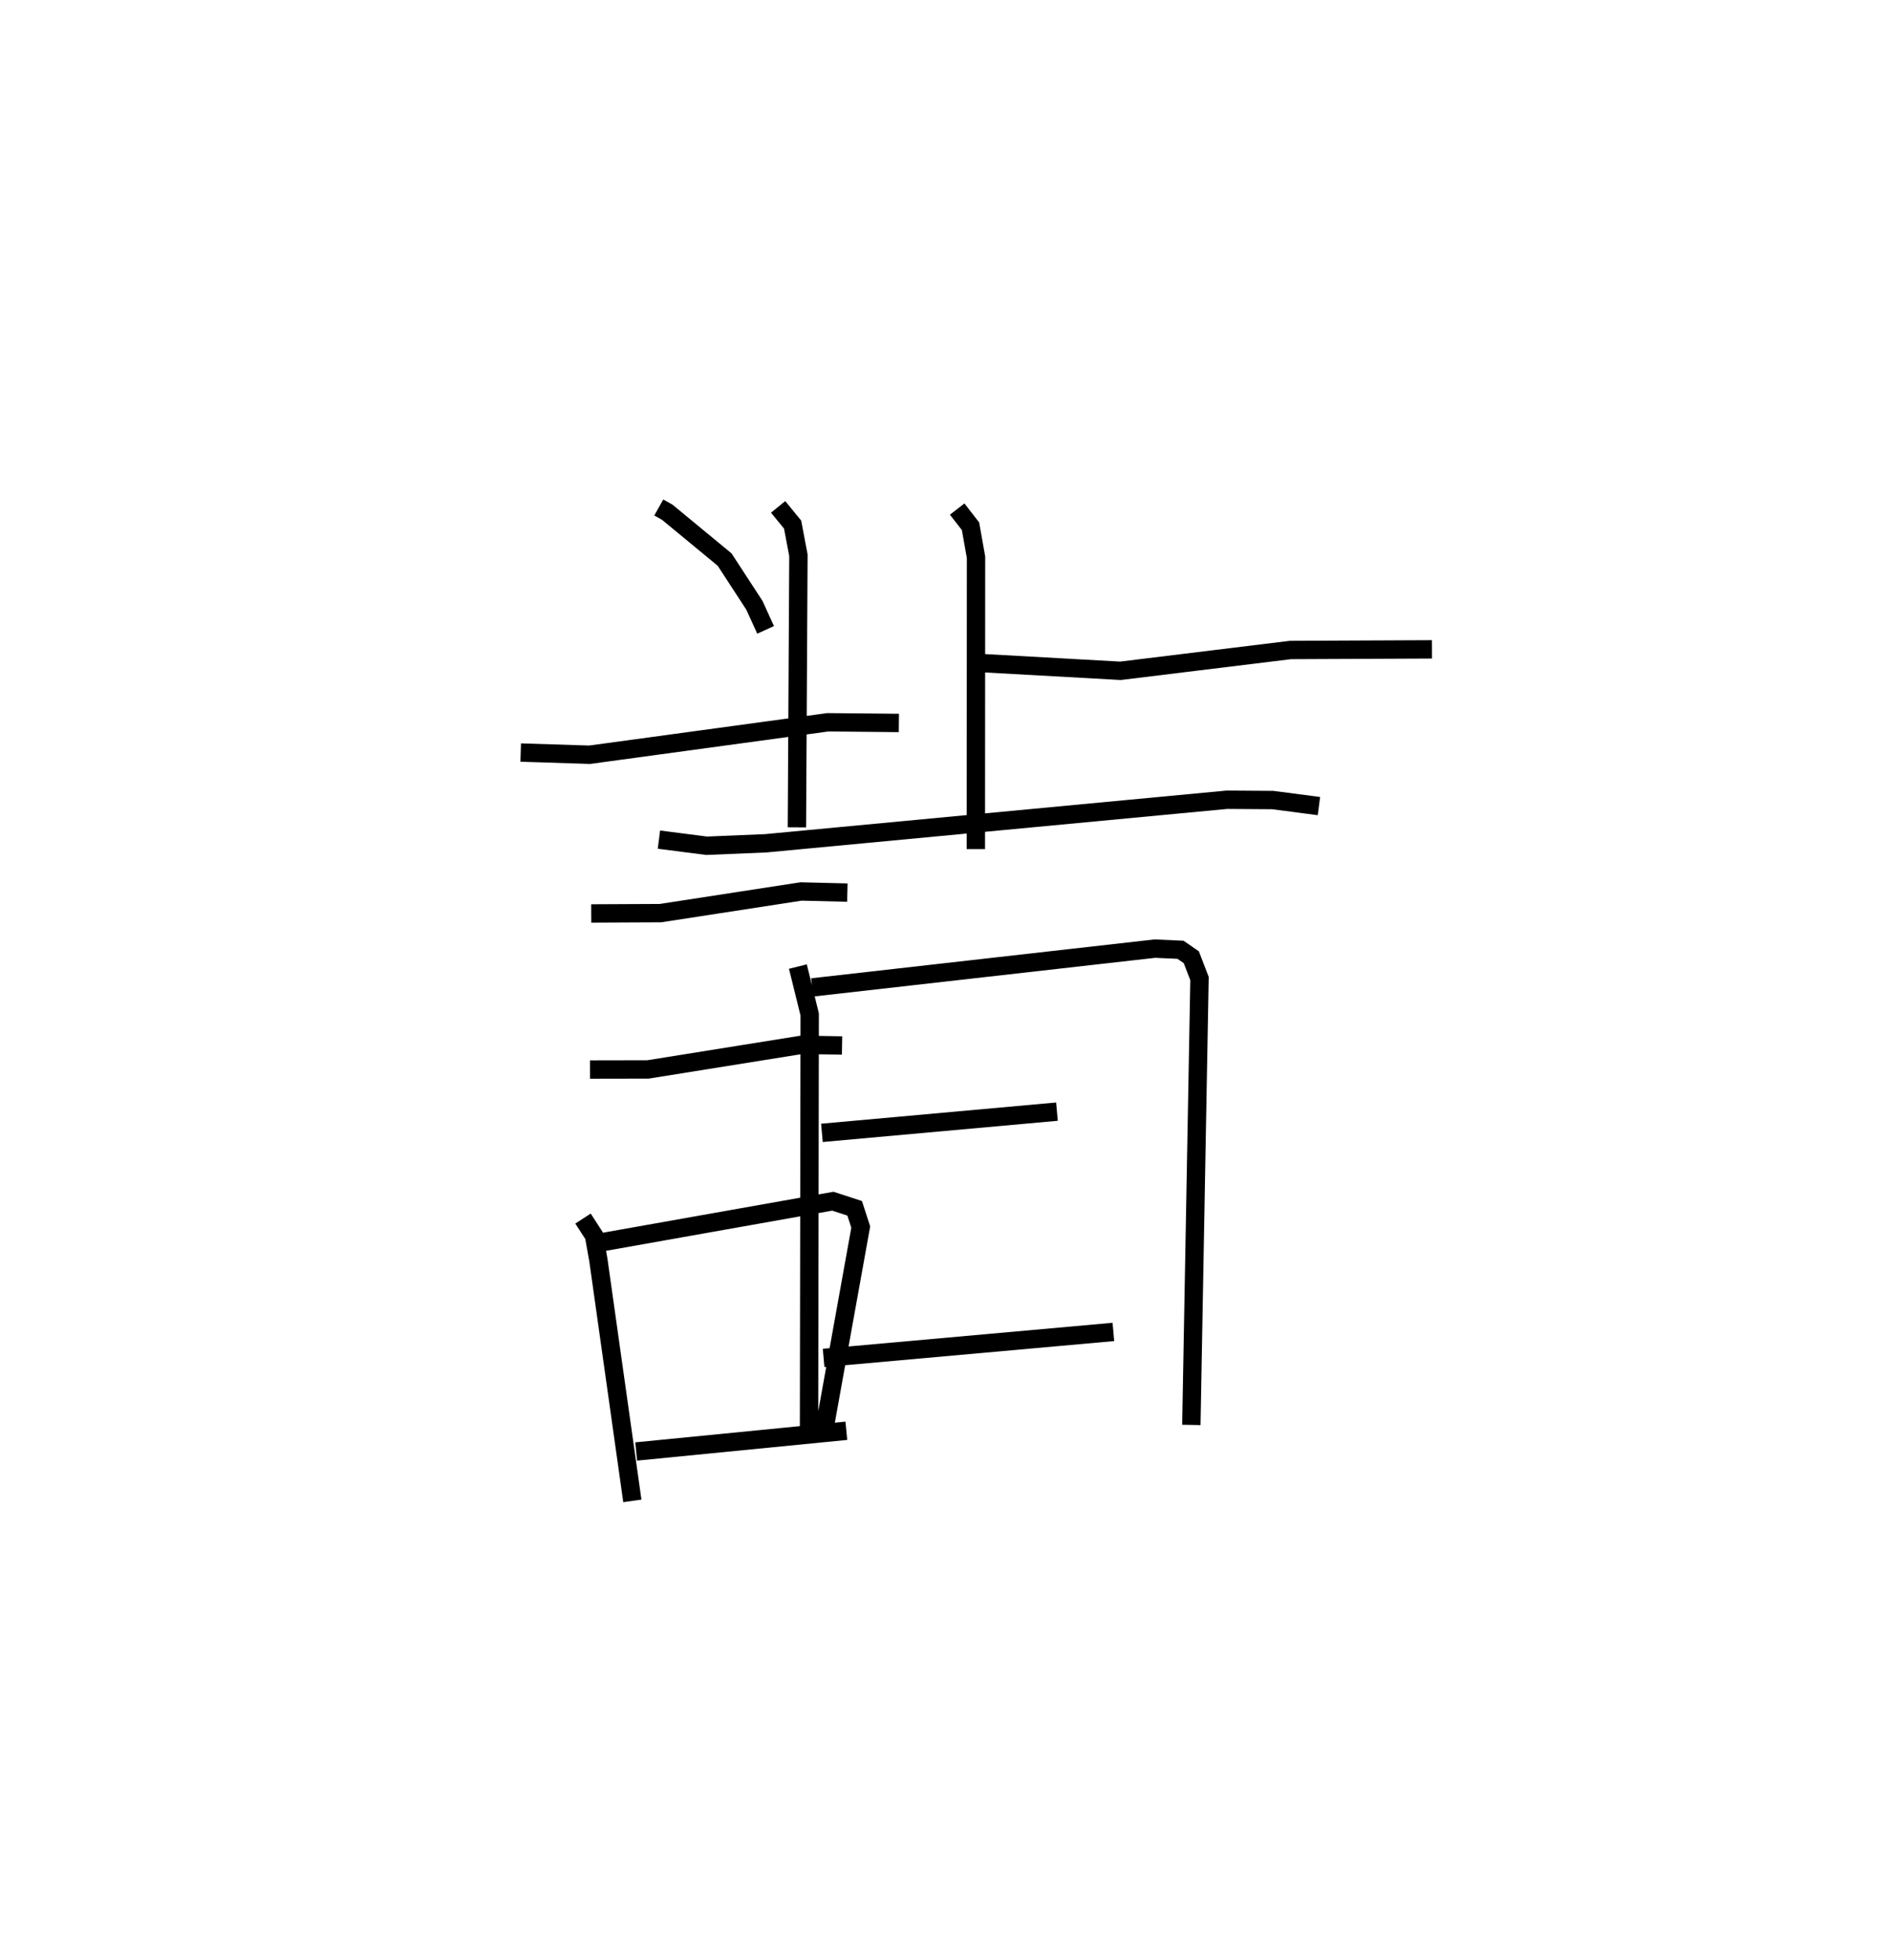 <?xml version="1.0" encoding="utf-8" ?>
<svg baseProfile="full" height="106.748" version="1.1" width="103.007" xmlns="http://www.w3.org/2000/svg" xmlns:ev="http://www.w3.org/2001/xml-events" xmlns:xlink="http://www.w3.org/1999/xlink"><defs /><rect fill="white" height="106.748" width="103.007" x="0" y="0" /><path d="M25,25 m0.0,0.0 m10.885,2.642 l0.46,0.257 3.126,2.579 l1.625,2.494 0.608,1.336 m-13.34,6.682 l3.756,0.119 12.972,-1.768 l3.872,0.037 m-16.759,10.376 l3.773,-0.018 7.659,-1.18 l2.521,0.062 m-14.019,9.637 l3.161,-0.006 8.367,-1.341 l2.202,0.037 m-14.111,9.428 l0.598,0.924 0.24,1.341 l1.85,13.112 m-1.665,-14.088 l12.589,-2.235 1.186,0.387 l0.331,1.021 -1.978,10.984 m-10.254,1.24 l11.448,-1.127 m7.275,-41.821 l7.657,0.426 9.259,-1.133 l7.71,-0.035 m-25.864,-7.641 l0.726,0.935 0.3,1.688 l-0.009,15.898 m-10.77,-18.64 l0.789,0.965 0.316,1.672 l-0.082,14.817 m-7.516,0.669 l2.597,0.334 3.226,-0.134 l25.12,-2.372 2.493,0.017 l2.515,0.329 m-28.382,8.741 l0.643,2.607 -0.036,22.656 m0.173,-24.128 l18.664,-2.113 1.398,0.063 l0.588,0.406 0.447,1.162 l-0.444,24.312 m-20.124,-15.908 l12.803,-1.156 m-12.711,13.415 l15.785,-1.416 " fill="none" stroke="black" stroke-width="1" /></svg>